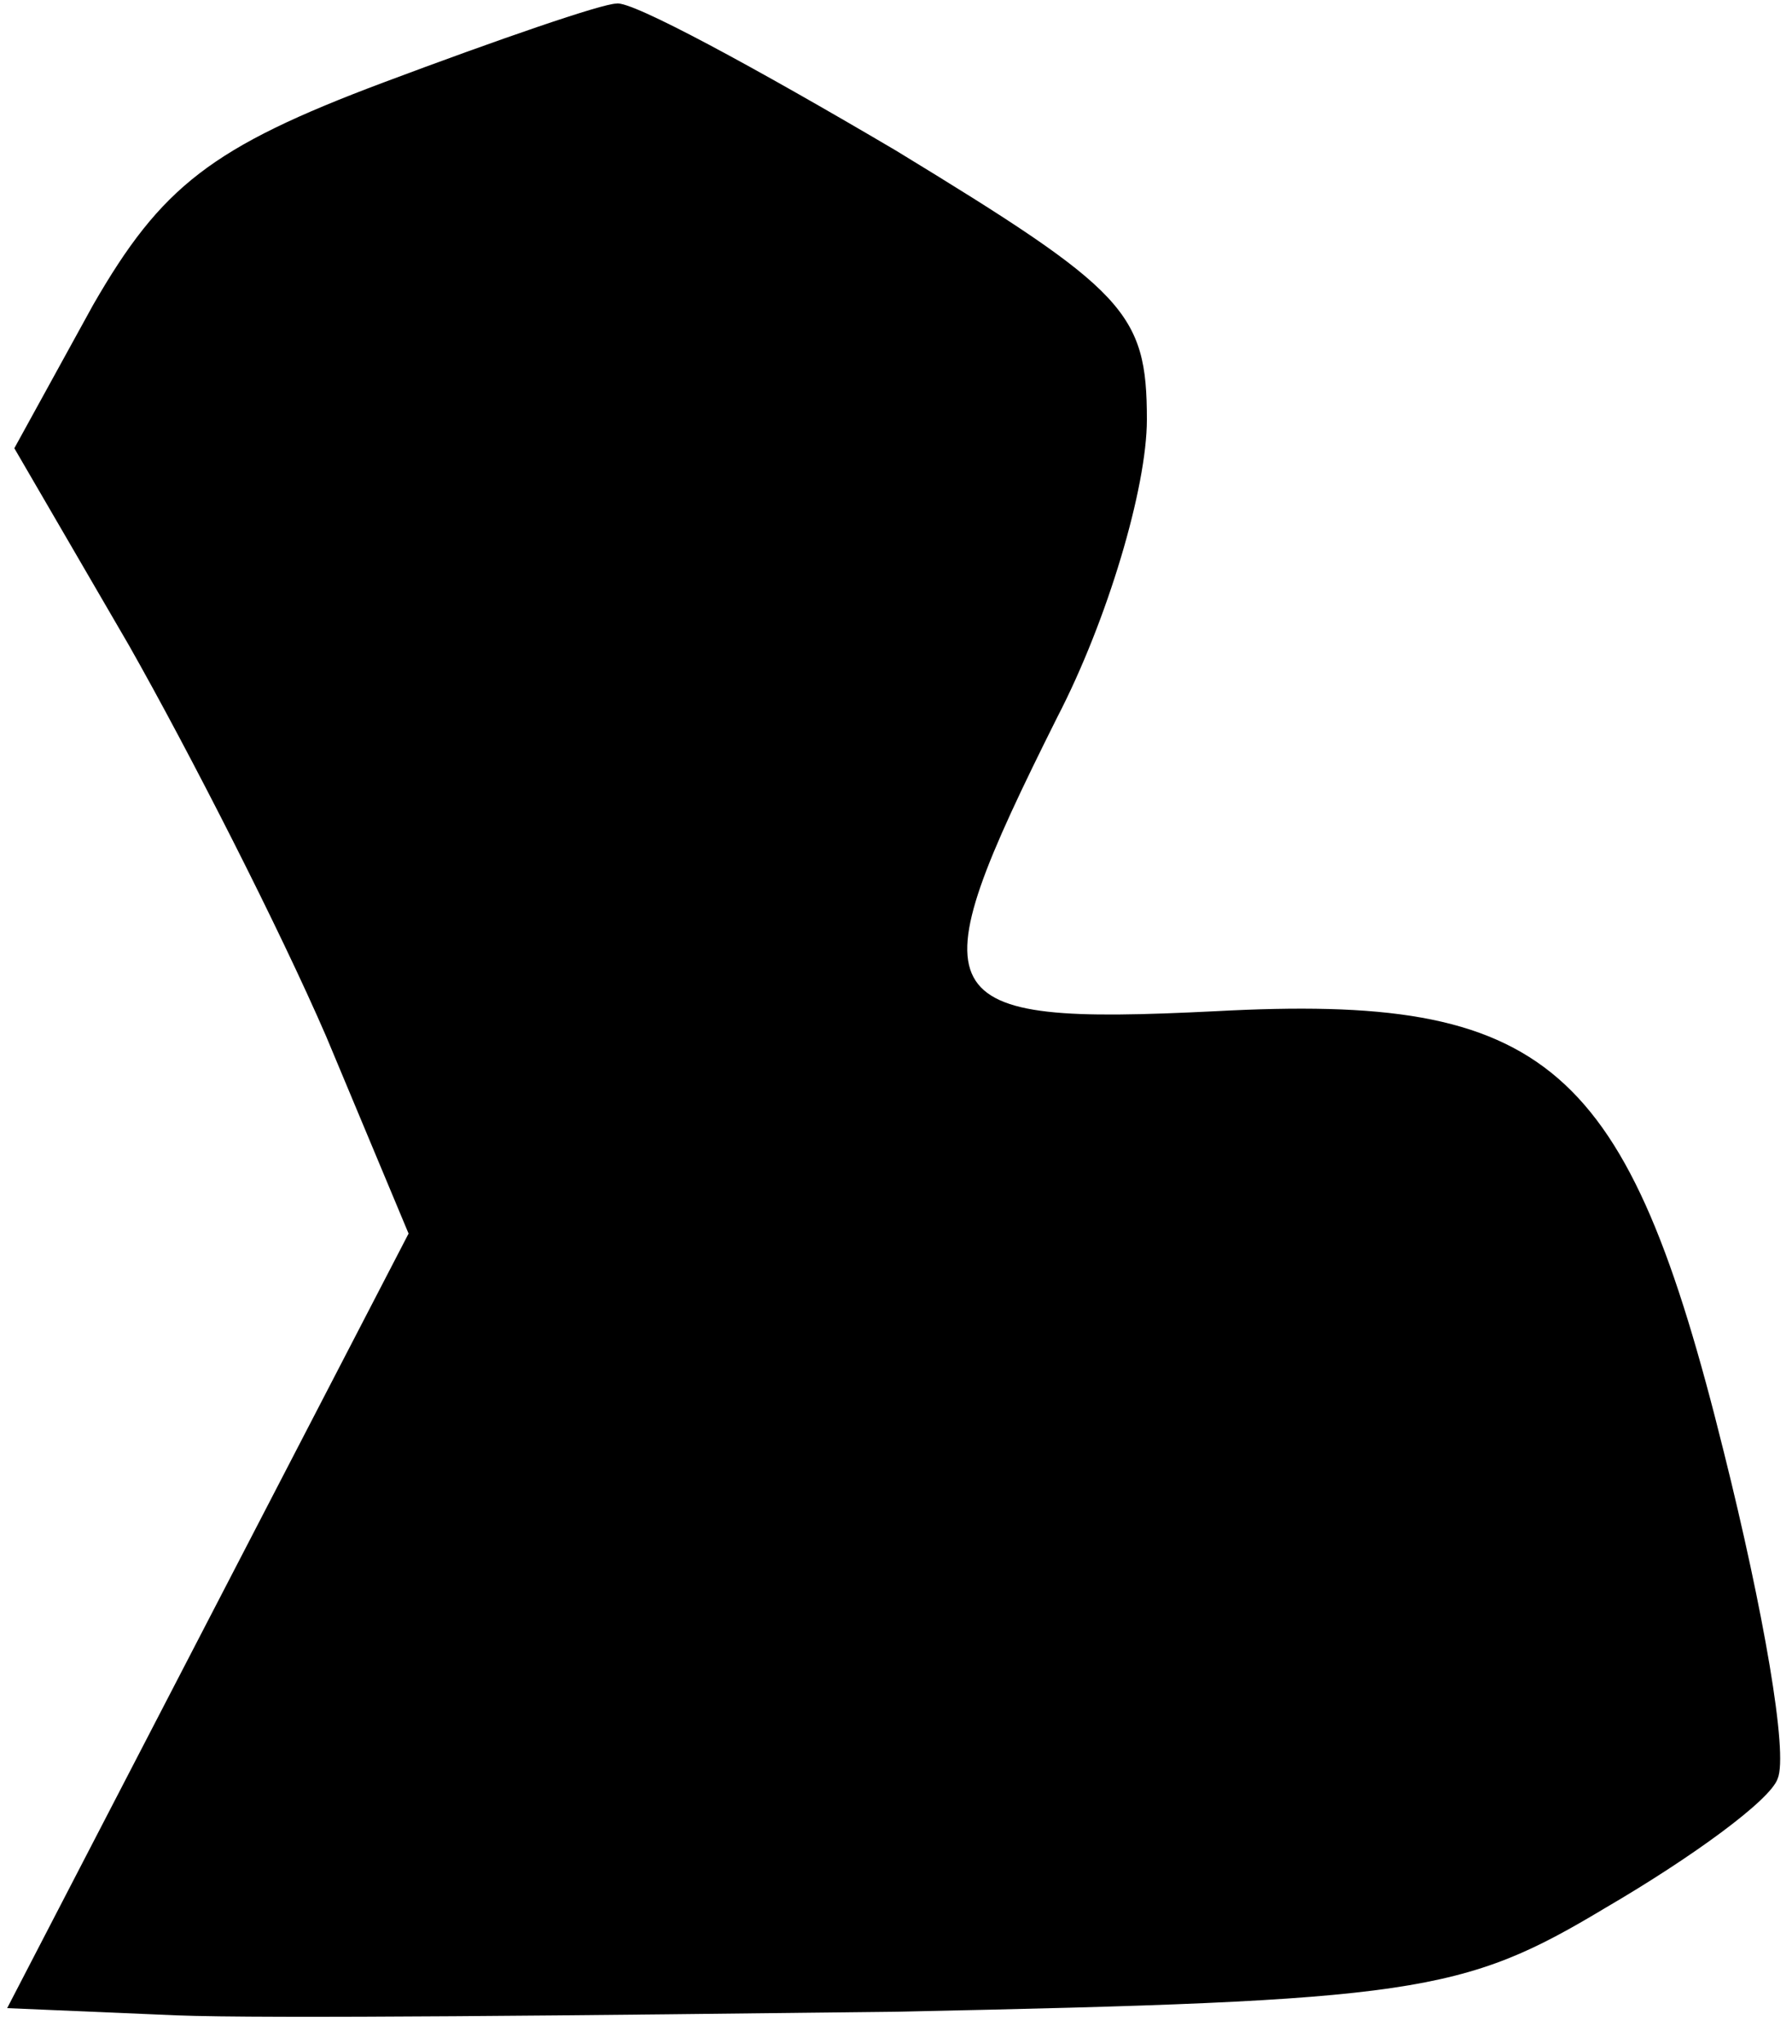 <?xml version="1.0" standalone="no"?>
<!DOCTYPE svg PUBLIC "-//W3C//DTD SVG 20010904//EN"
 "http://www.w3.org/TR/2001/REC-SVG-20010904/DTD/svg10.dtd">
<svg version="1.0" xmlns="http://www.w3.org/2000/svg"
 width="50pt" height="57pt" viewBox="0 0 50 57"
 preserveAspectRatio="xMidYMid meet">
<g transform="translate(0,57) scale(0.1,-0.1)"
fill="#000000" stroke="none">
<path fill="#000000" stroke="none" d="M107 547 c-48 -18 -62 -29 -81 -62
l-22 -40 32 -55 c17 -30 42 -79 55 -109 l23 -55 -56 -108 -56 -108 47 -2 c25
-1 116 0 201 1 145 3 158 5 198 29 24 14 46 30 48 36 3 7 -4 47 -15 91 -27
109 -49 128 -142 123 -81 -4 -84 2 -44 82 14 27 25 64 25 83 0 30 -6 36 -70
75 -39 23 -74 42 -78 41 -4 0 -33 -10 -65 -22z"/>
</g>
</svg>
